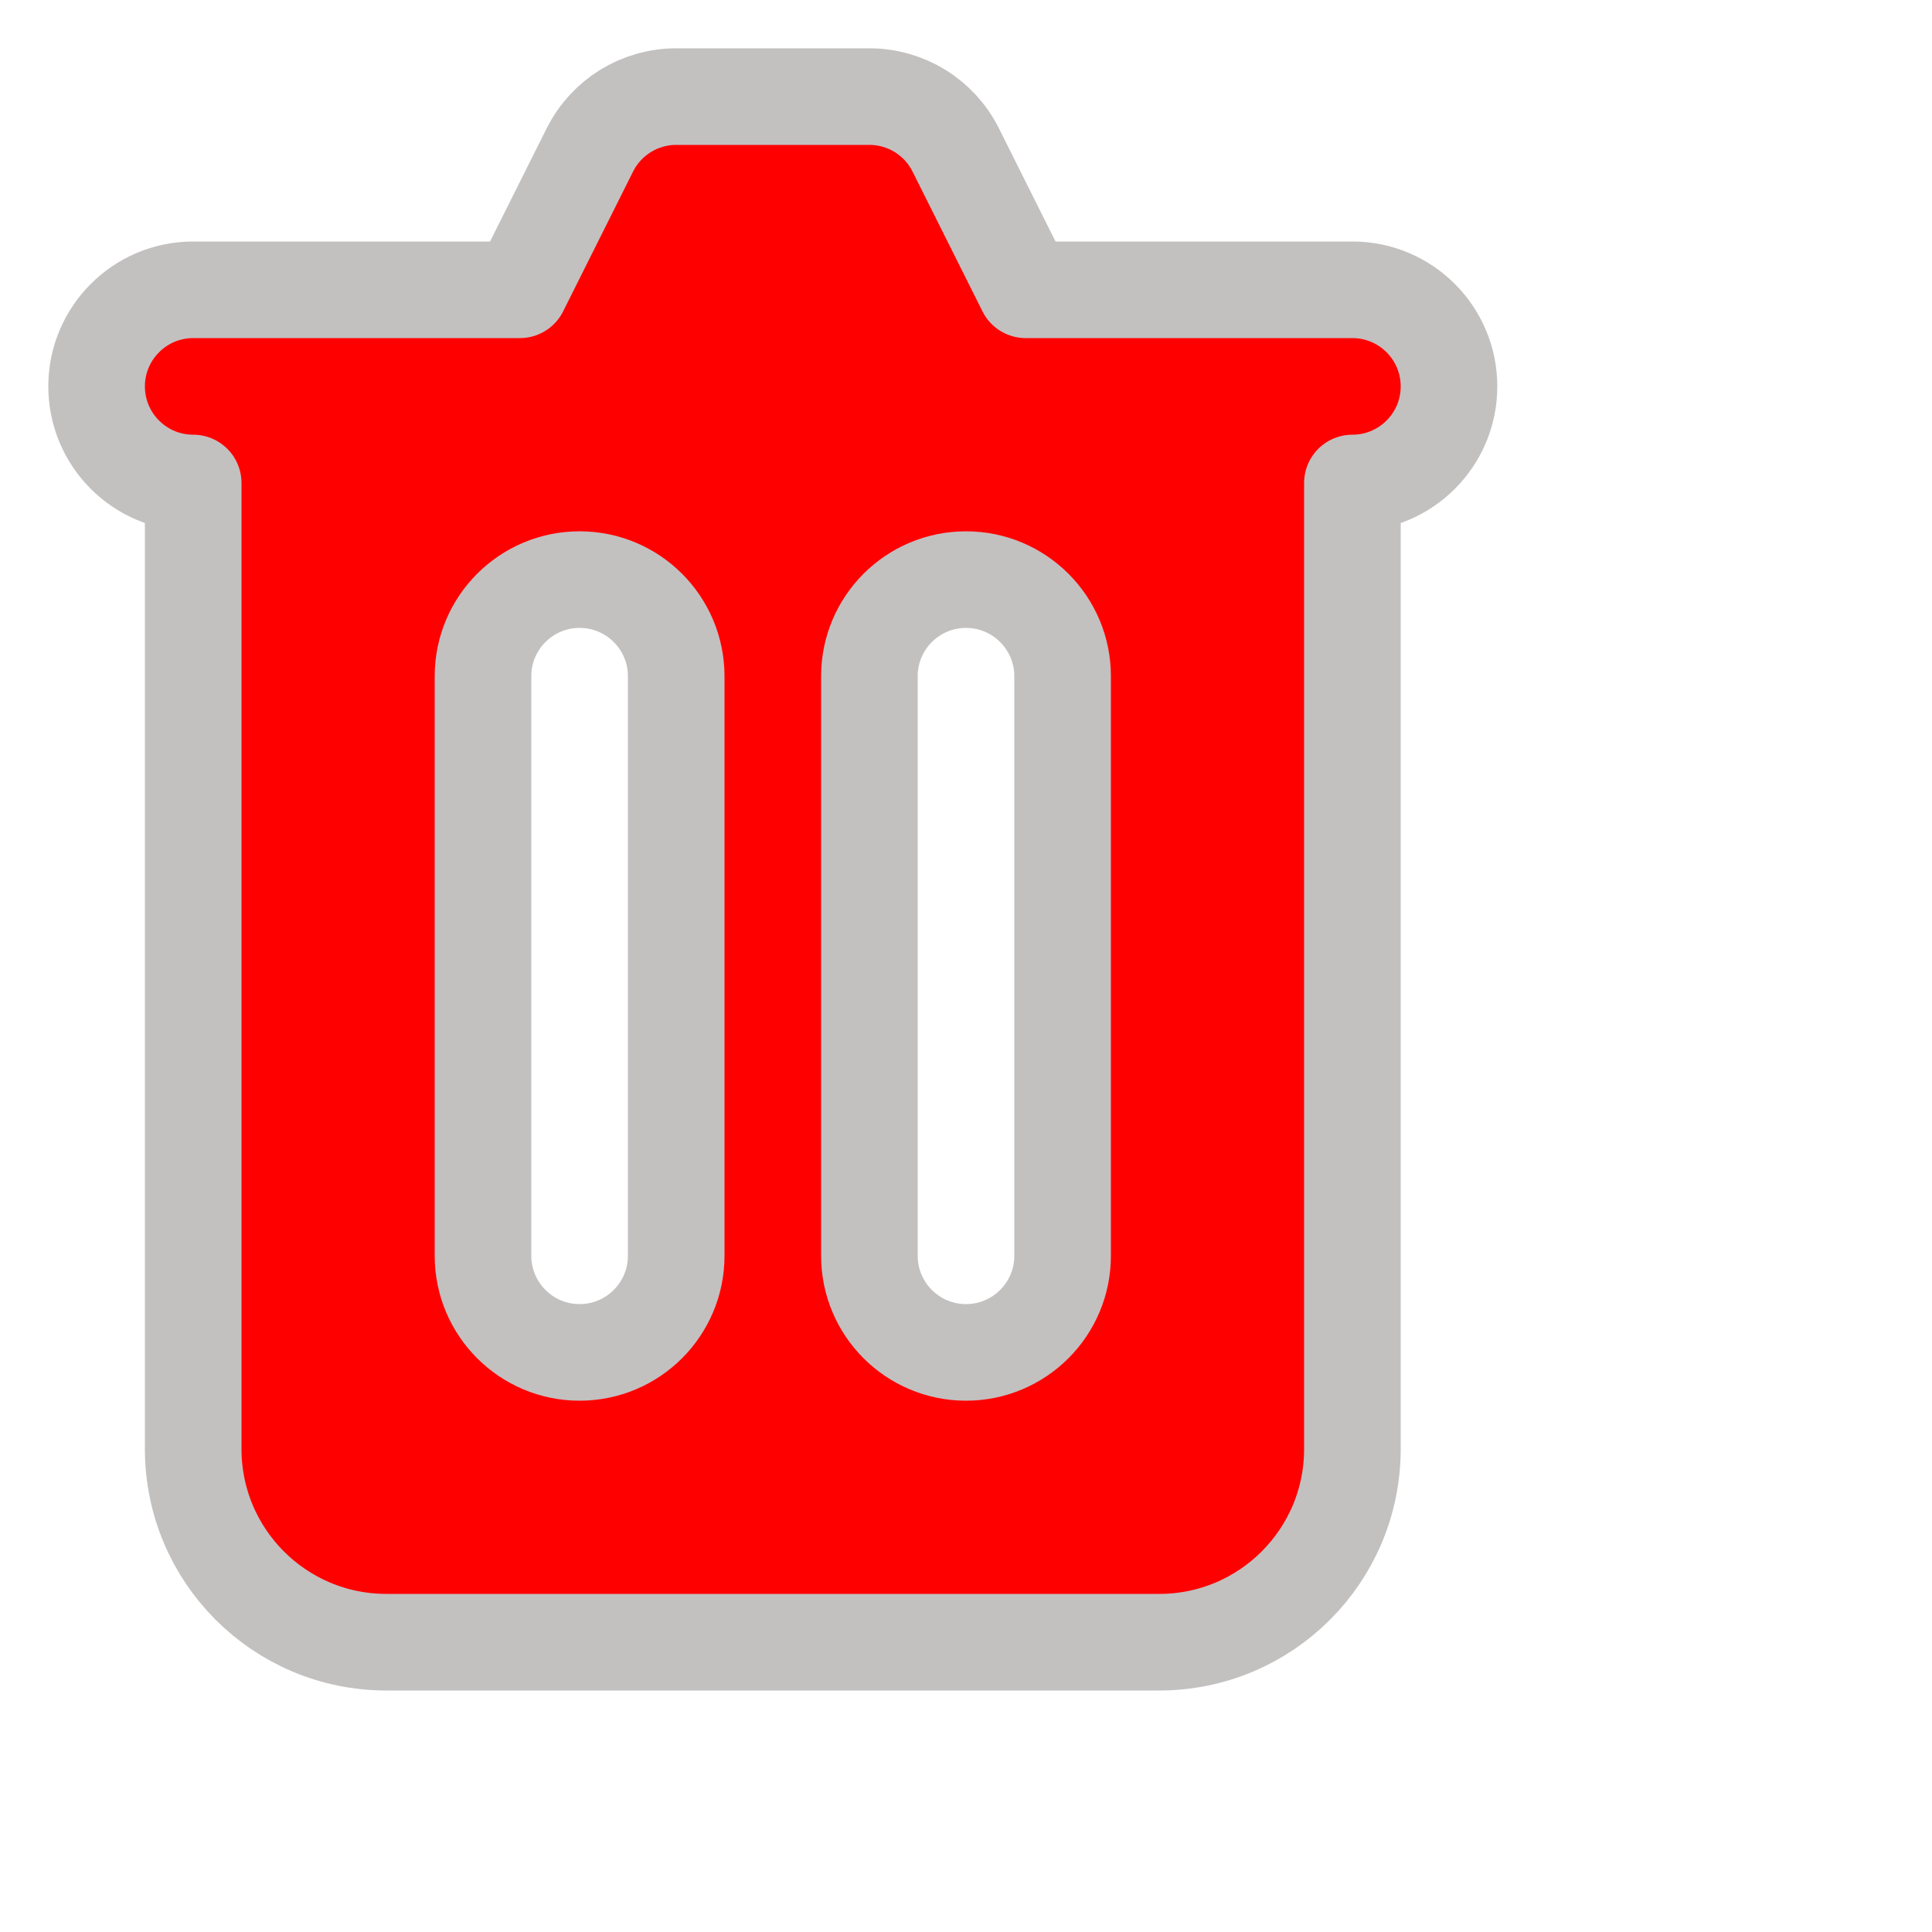 <svg width="100" height="100" viewBox="0 0 20 20" fill="none" xmlns="http://www.w3.org/2000/svg">
<path fill-rule="evenodd" clip-rule="evenodd" d="M7 1C6.621 1 6.275 1.214 6.106 1.553L5.382 3H2C1.448 3 1 3.448 1 4C1 4.552 1.448 5 2 5L2 15C2 16.105 2.895 17 4 17H12C13.105 17 14 16.105 14 15V5C14.552 5 15 4.552 15 4C15 3.448 14.552 3 14 3H10.618L9.894 1.553C9.725 1.214 9.379 1 9 1H7ZM5 7C5 6.448 5.448 6 6 6C6.552 6 7 6.448 7 7V13C7 13.552 6.552 14 6 14C5.448 14 5 13.552 5 13V7ZM10 6C9.448 6 9 6.448 9 7V13C9 13.552 9.448 14 10 14C10.552 14 11 13.552 11 13V7C11 6.448 10.552 6 10 6Z" fill="red" stroke="#C3C0C0" stroke-linejoin="round"/>
</svg>
